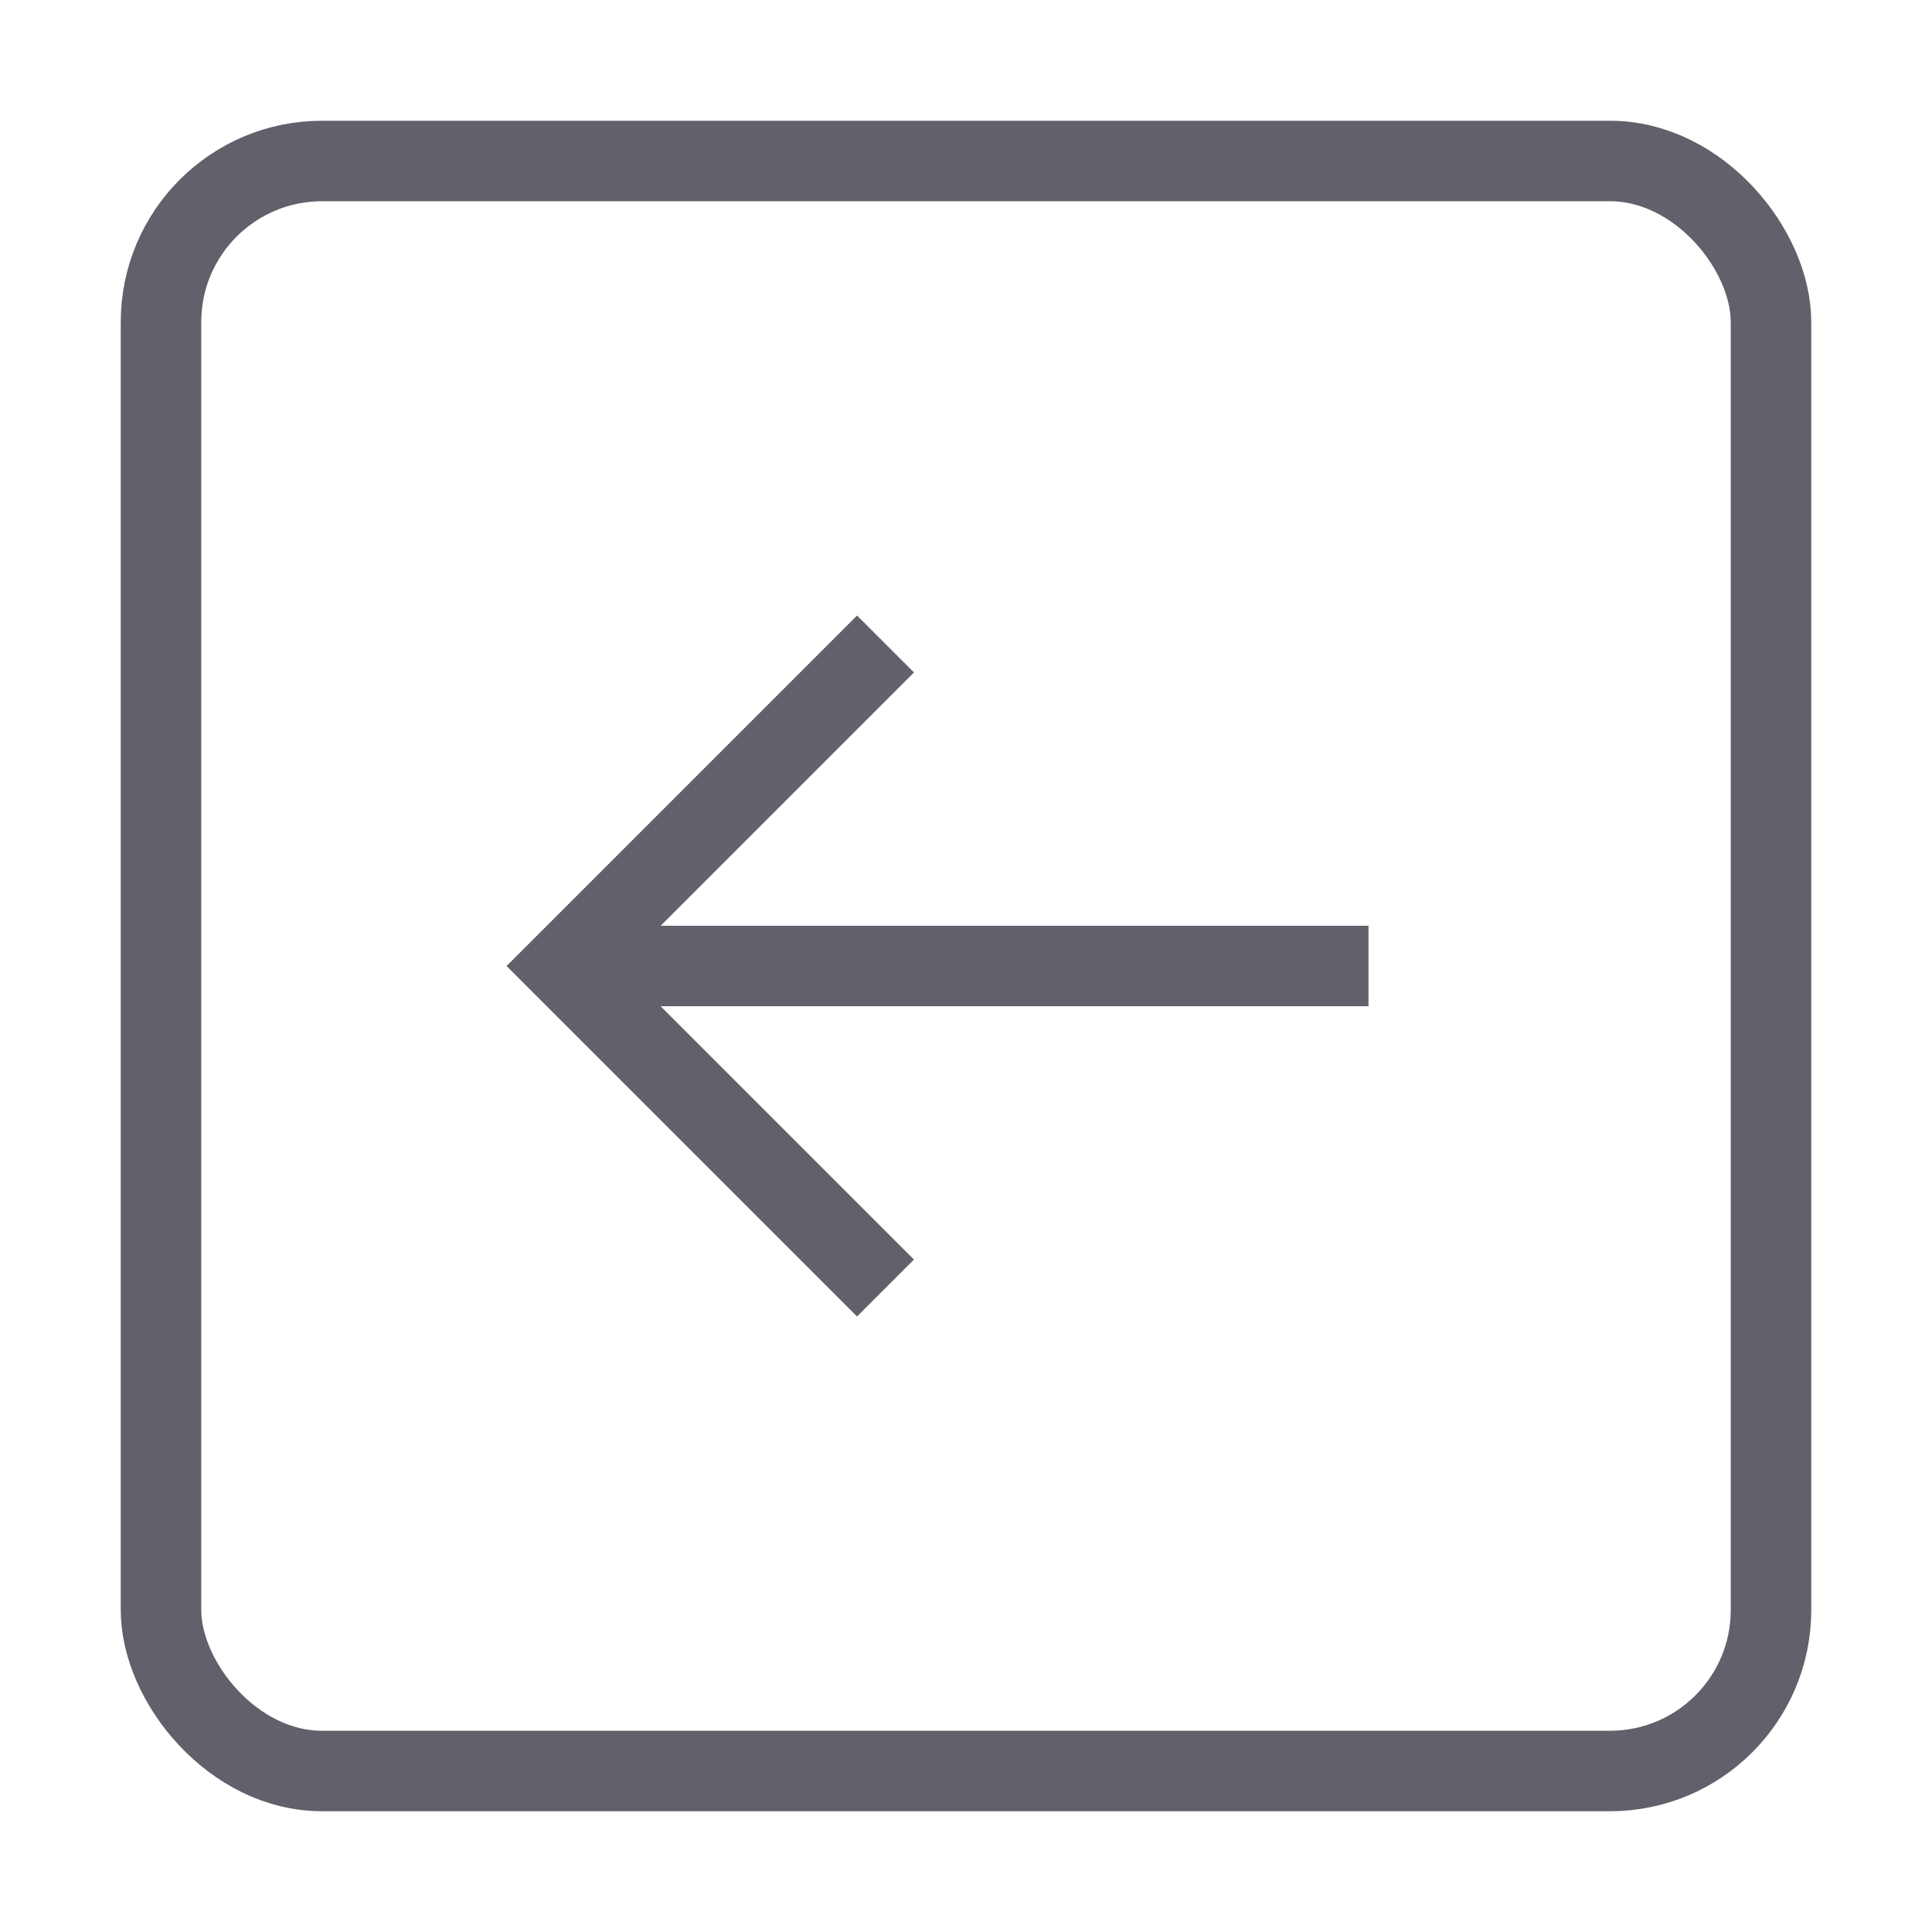<svg xmlns="http://www.w3.org/2000/svg" height="24" width="24" viewBox="0 0 48 48"><rect x="4" y="4" width="40" height="40" rx="4" fill="none" stroke="#61616b" stroke-width="2"></rect><line data-cap="butt" data-color="color-2" x1="34" y1="24" x2="14" y2="24" fill="none" stroke="#61616b" stroke-width="2"></line><polyline data-color="color-2" points="22 32 14 24 22 16" fill="none" stroke="#61616b" stroke-width="2"></polyline></svg>